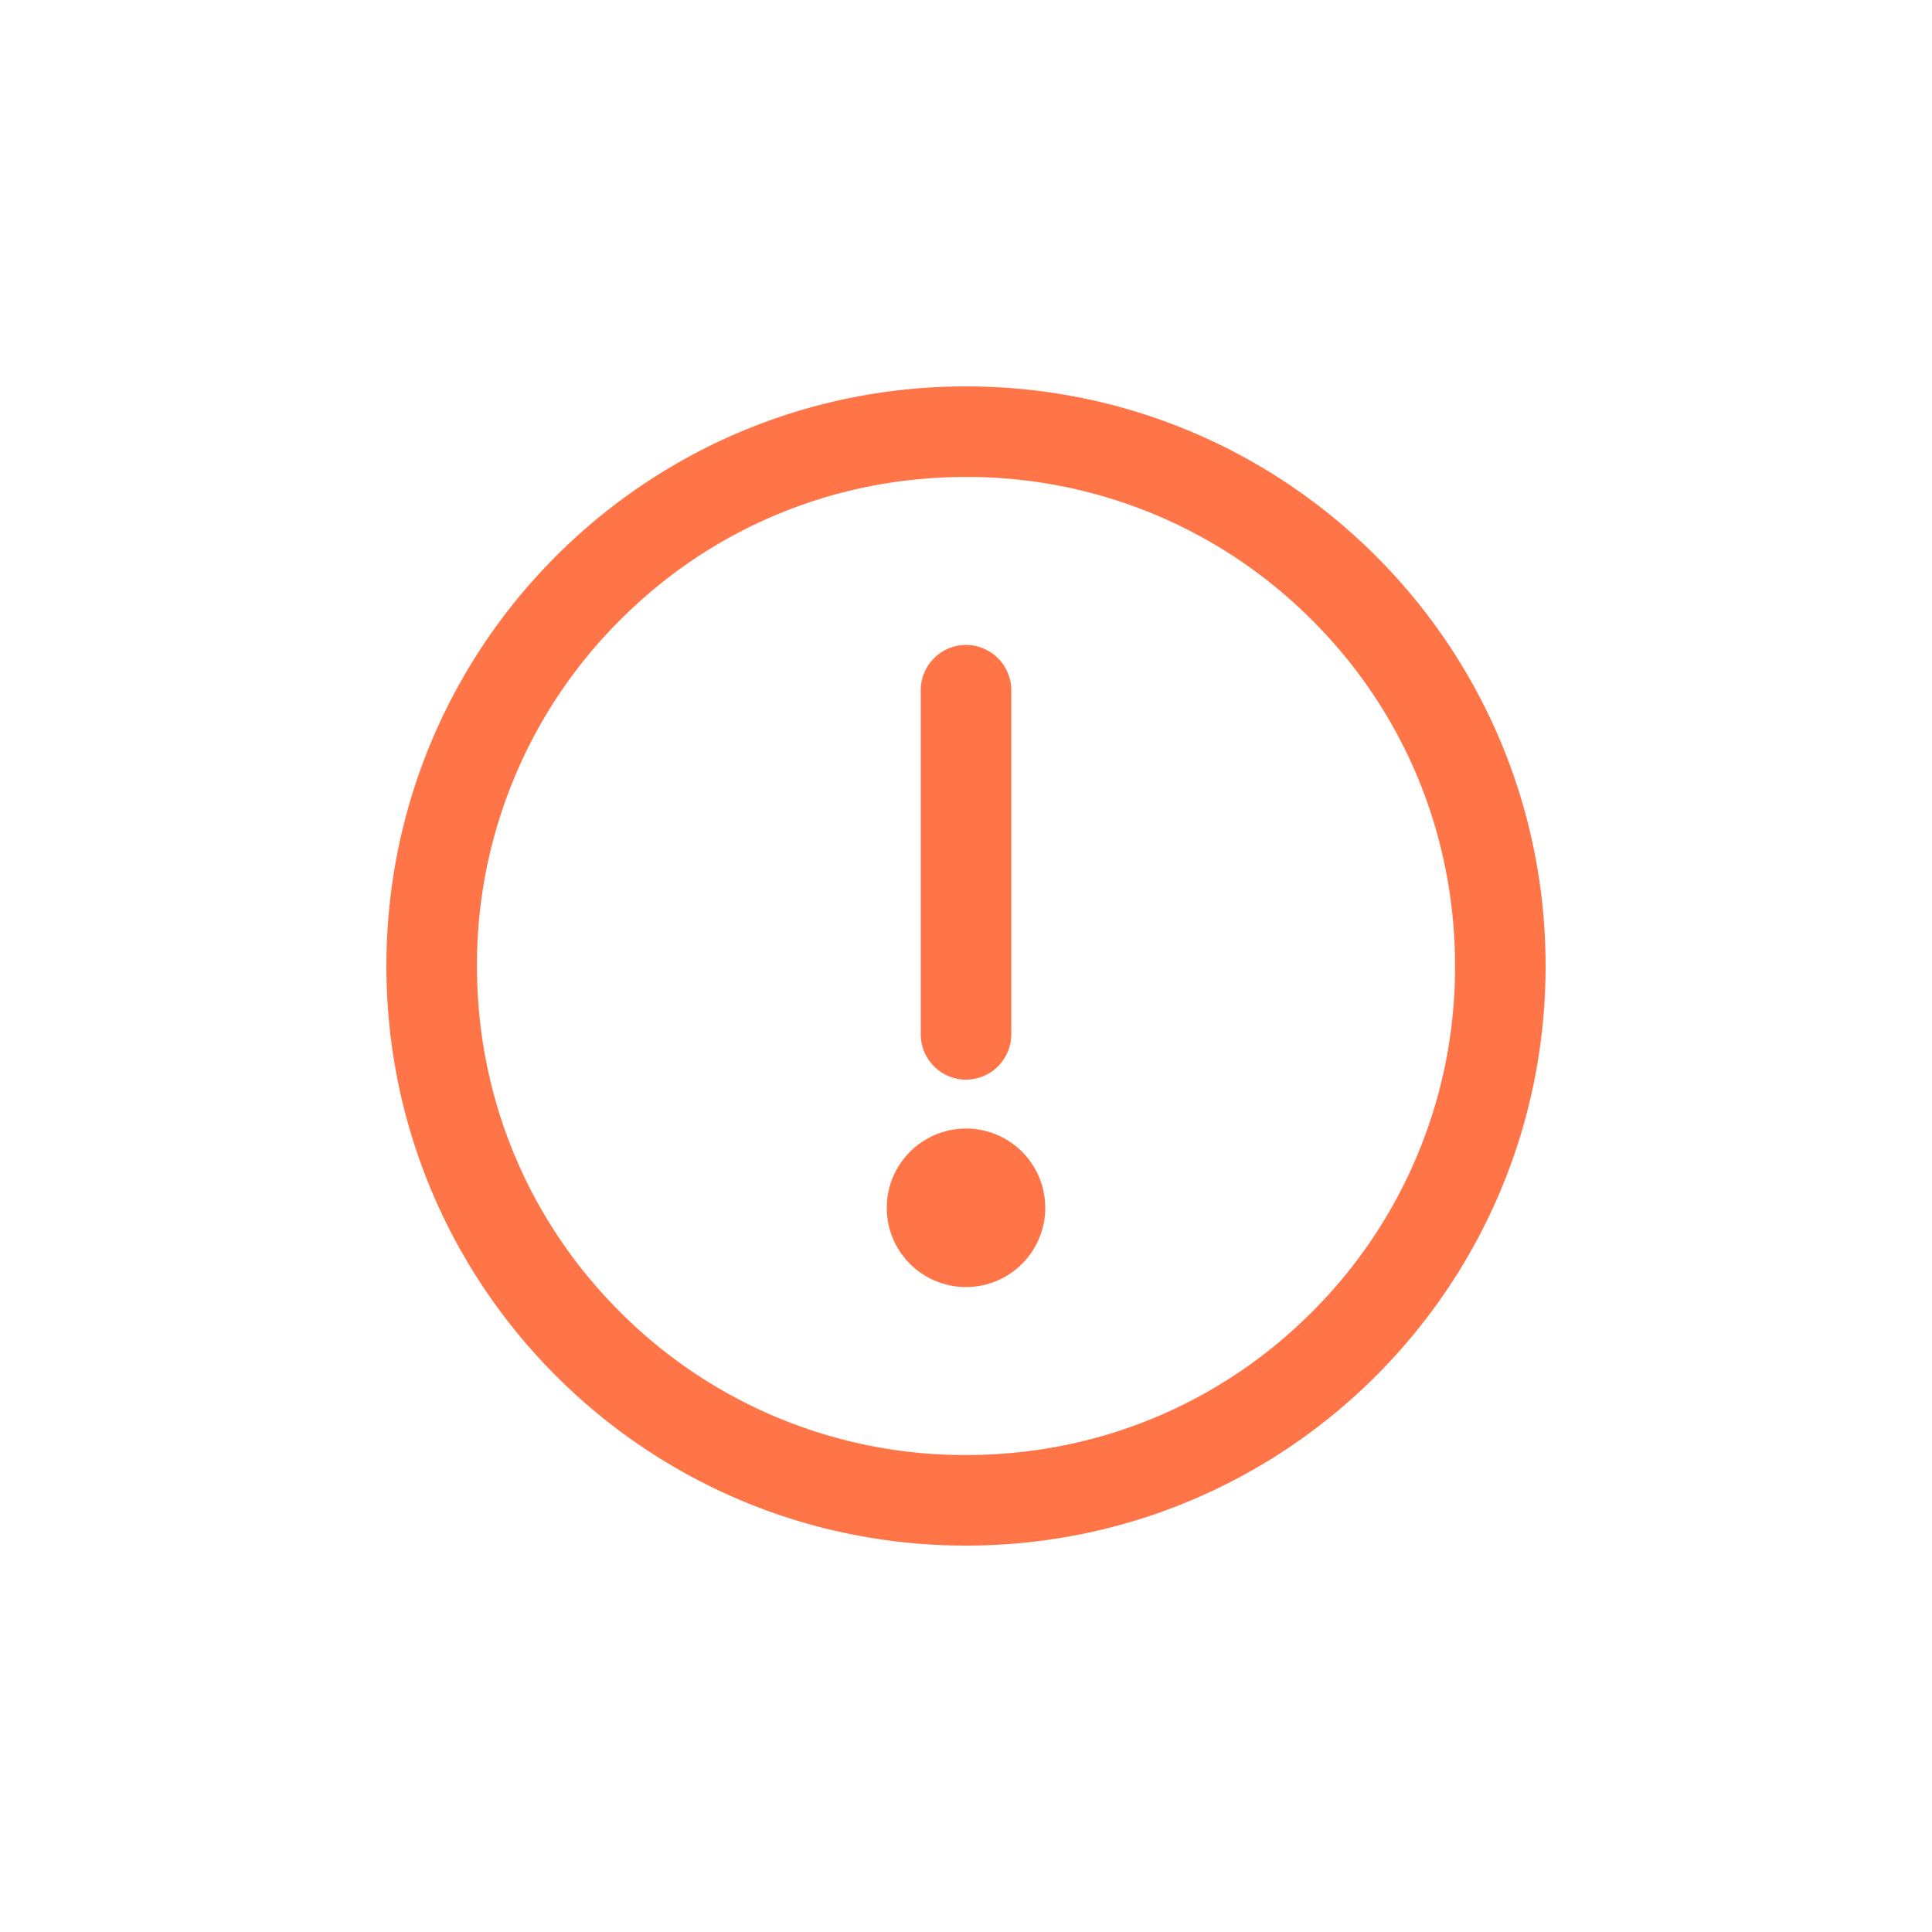 <svg xmlns="http://www.w3.org/2000/svg" width="40" height="40" viewBox="0 0 40 40">
    <path fill="#FF7547" fill-rule="evenodd" d="M20 8c6.633 0 12 5.367 12 12s-5.367 12-12 12S8 26.633 8 20 13.367 8 20 8zm0 1.875c-2.71 0-5.255 1.05-7.162 2.963A10.074 10.074 0 0 0 9.875 20c0 2.71 1.05 5.255 2.963 7.163A10.074 10.074 0 0 0 20 30.125c2.71 0 5.255-1.05 7.163-2.962A10.074 10.074 0 0 0 30.125 20c0-2.71-1.05-5.255-2.962-7.162A10.074 10.074 0 0 0 20 9.875zm0 13.49a1.64 1.64 0 1 1 0 3.282 1.64 1.64 0 0 1 0-3.281zm0-10.012a.94.94 0 0 1 .938.938v7.12c0 .52-.422.942-.938.942a.94.94 0 0 1-.937-.937V14.29a.94.94 0 0 1 .937-.938z"/>
</svg>
